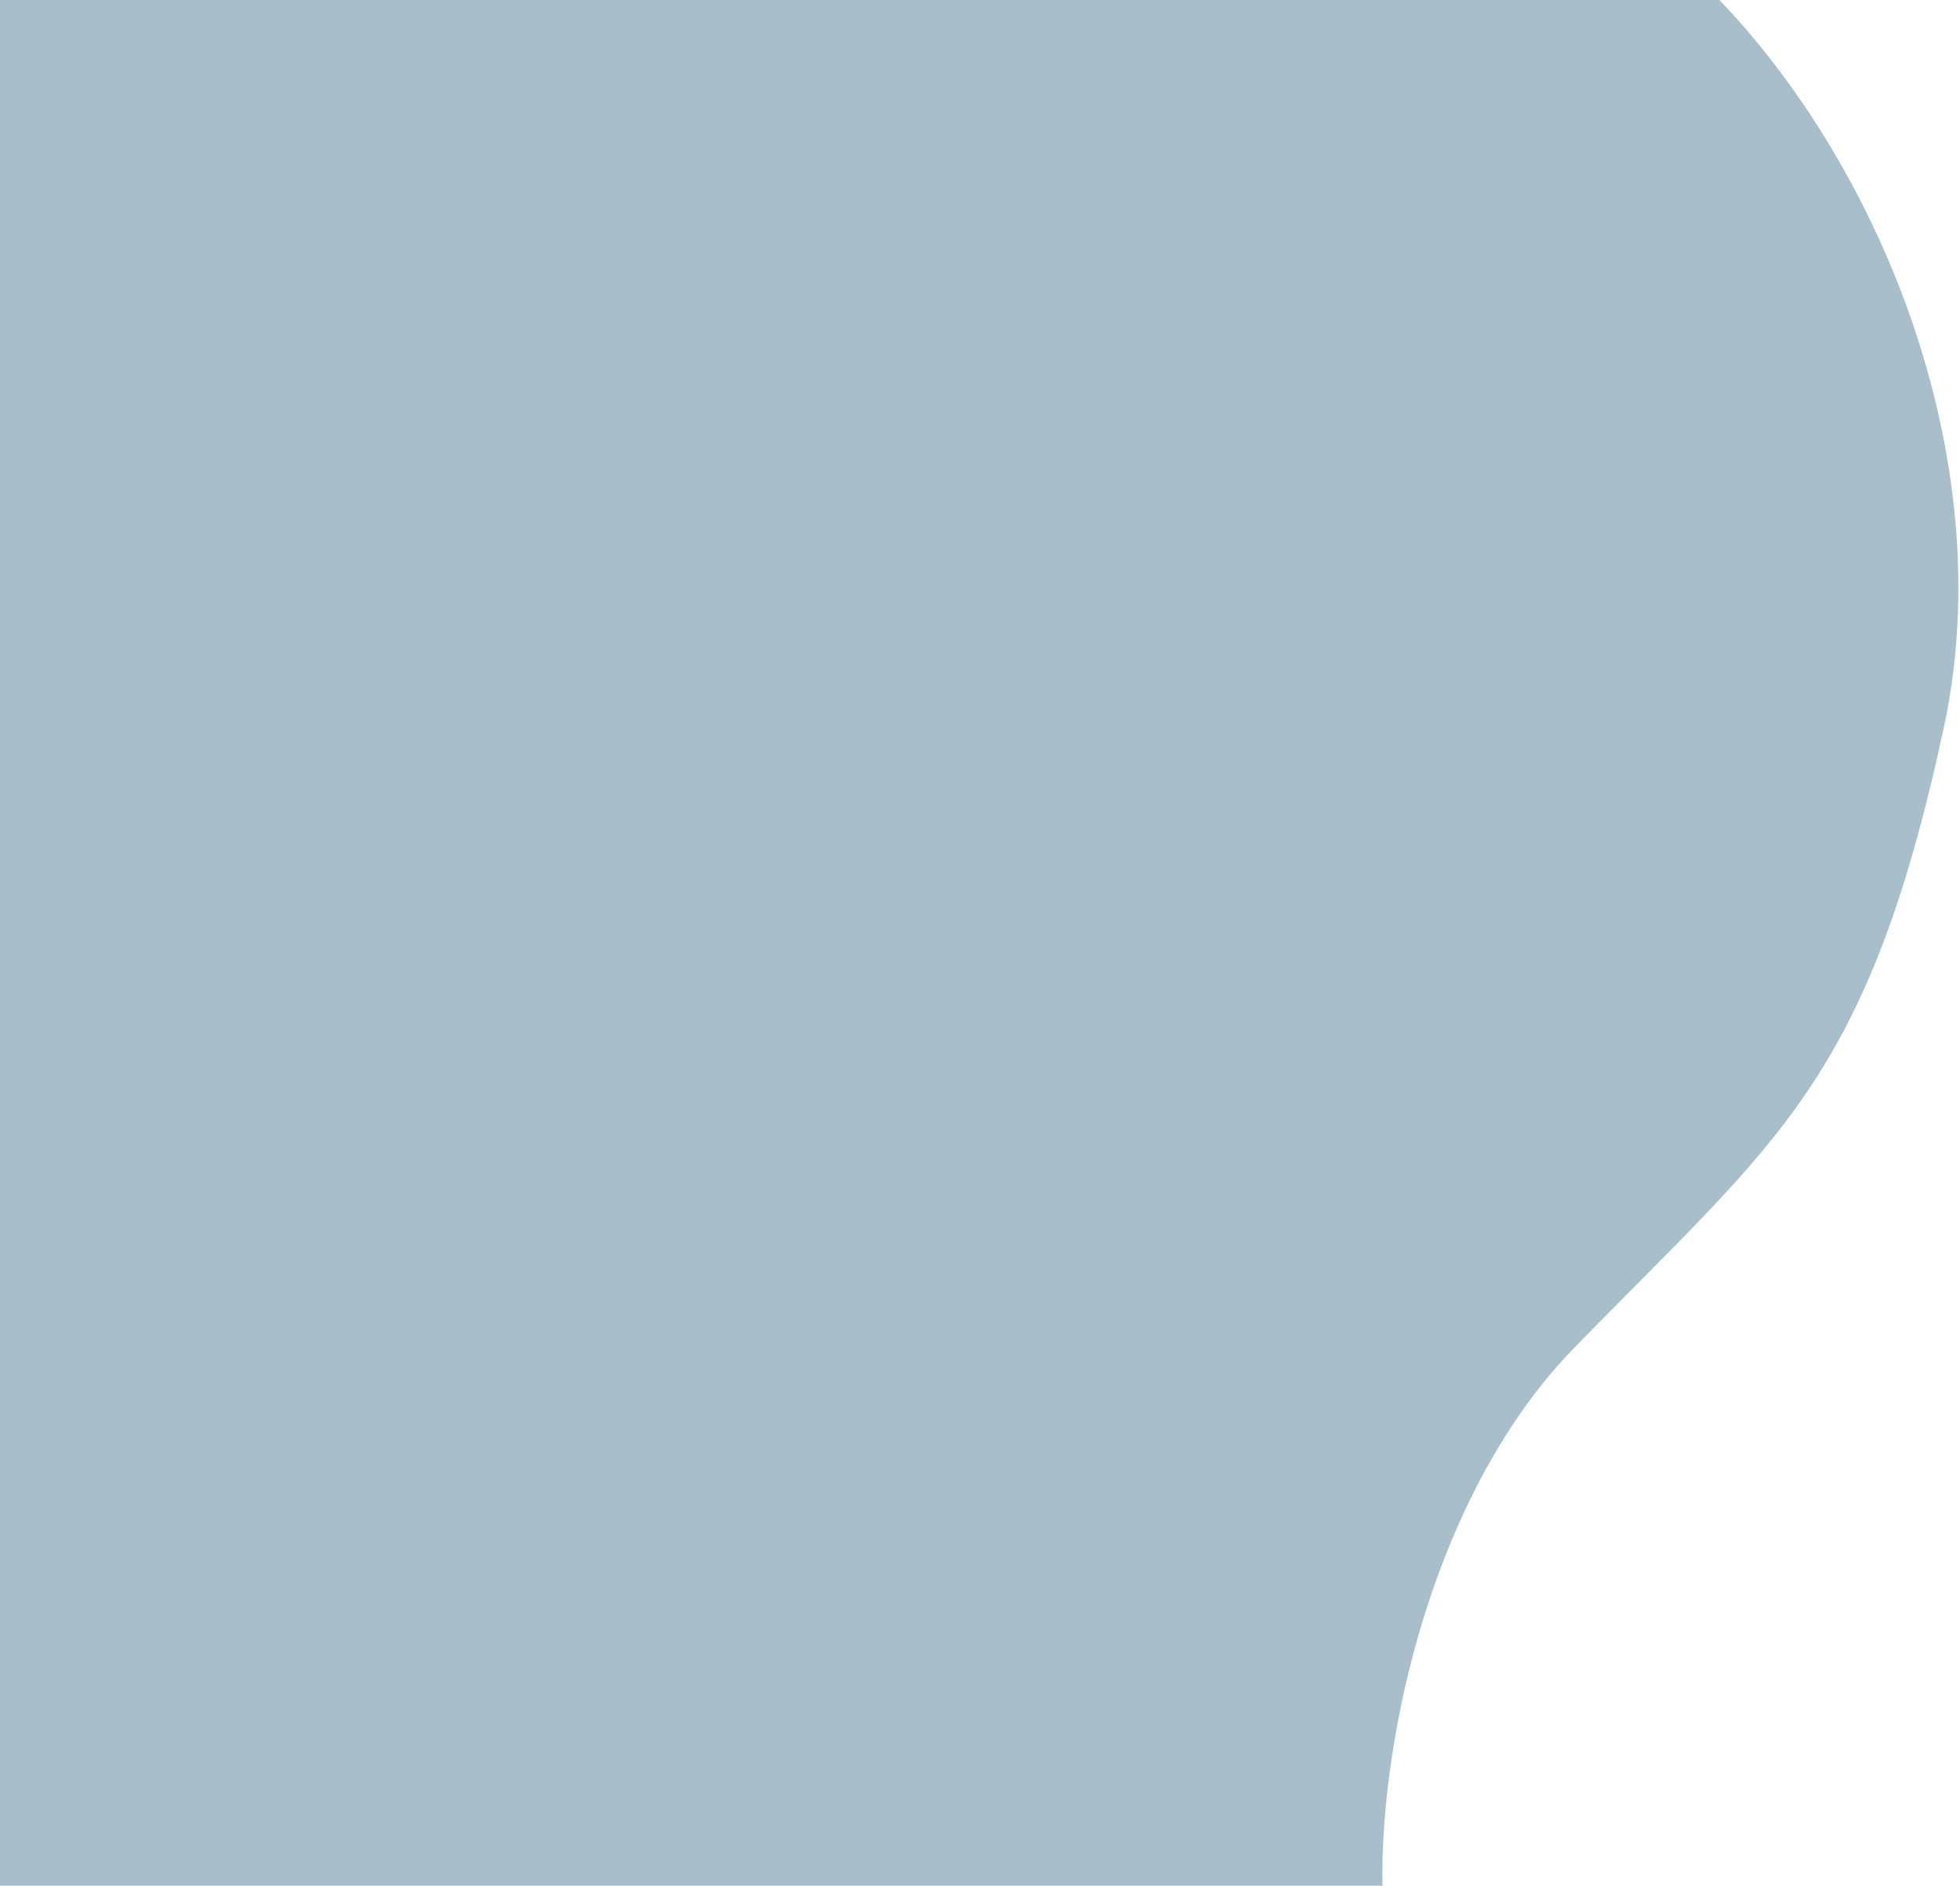 <svg width="609" height="586" viewBox="0 0 609 586" fill="none" xmlns="http://www.w3.org/2000/svg">
<path d="M604 226C624 133 574.522 27.005 510 -21.739C313.992 -30.402 -25.717 -23.339 -37.778 -21.739C-52.856 -19.74 -22.701 594.014 -22.701 604.01C-22.701 612.007 166.845 624.669 261.618 630C263.772 619.338 436.169 635.997 431 604.01C424.538 564.026 438.383 470.979 489 419C552.319 353.977 580.276 336.317 604 226Z" fill="#A8BFCB"/>
</svg>
